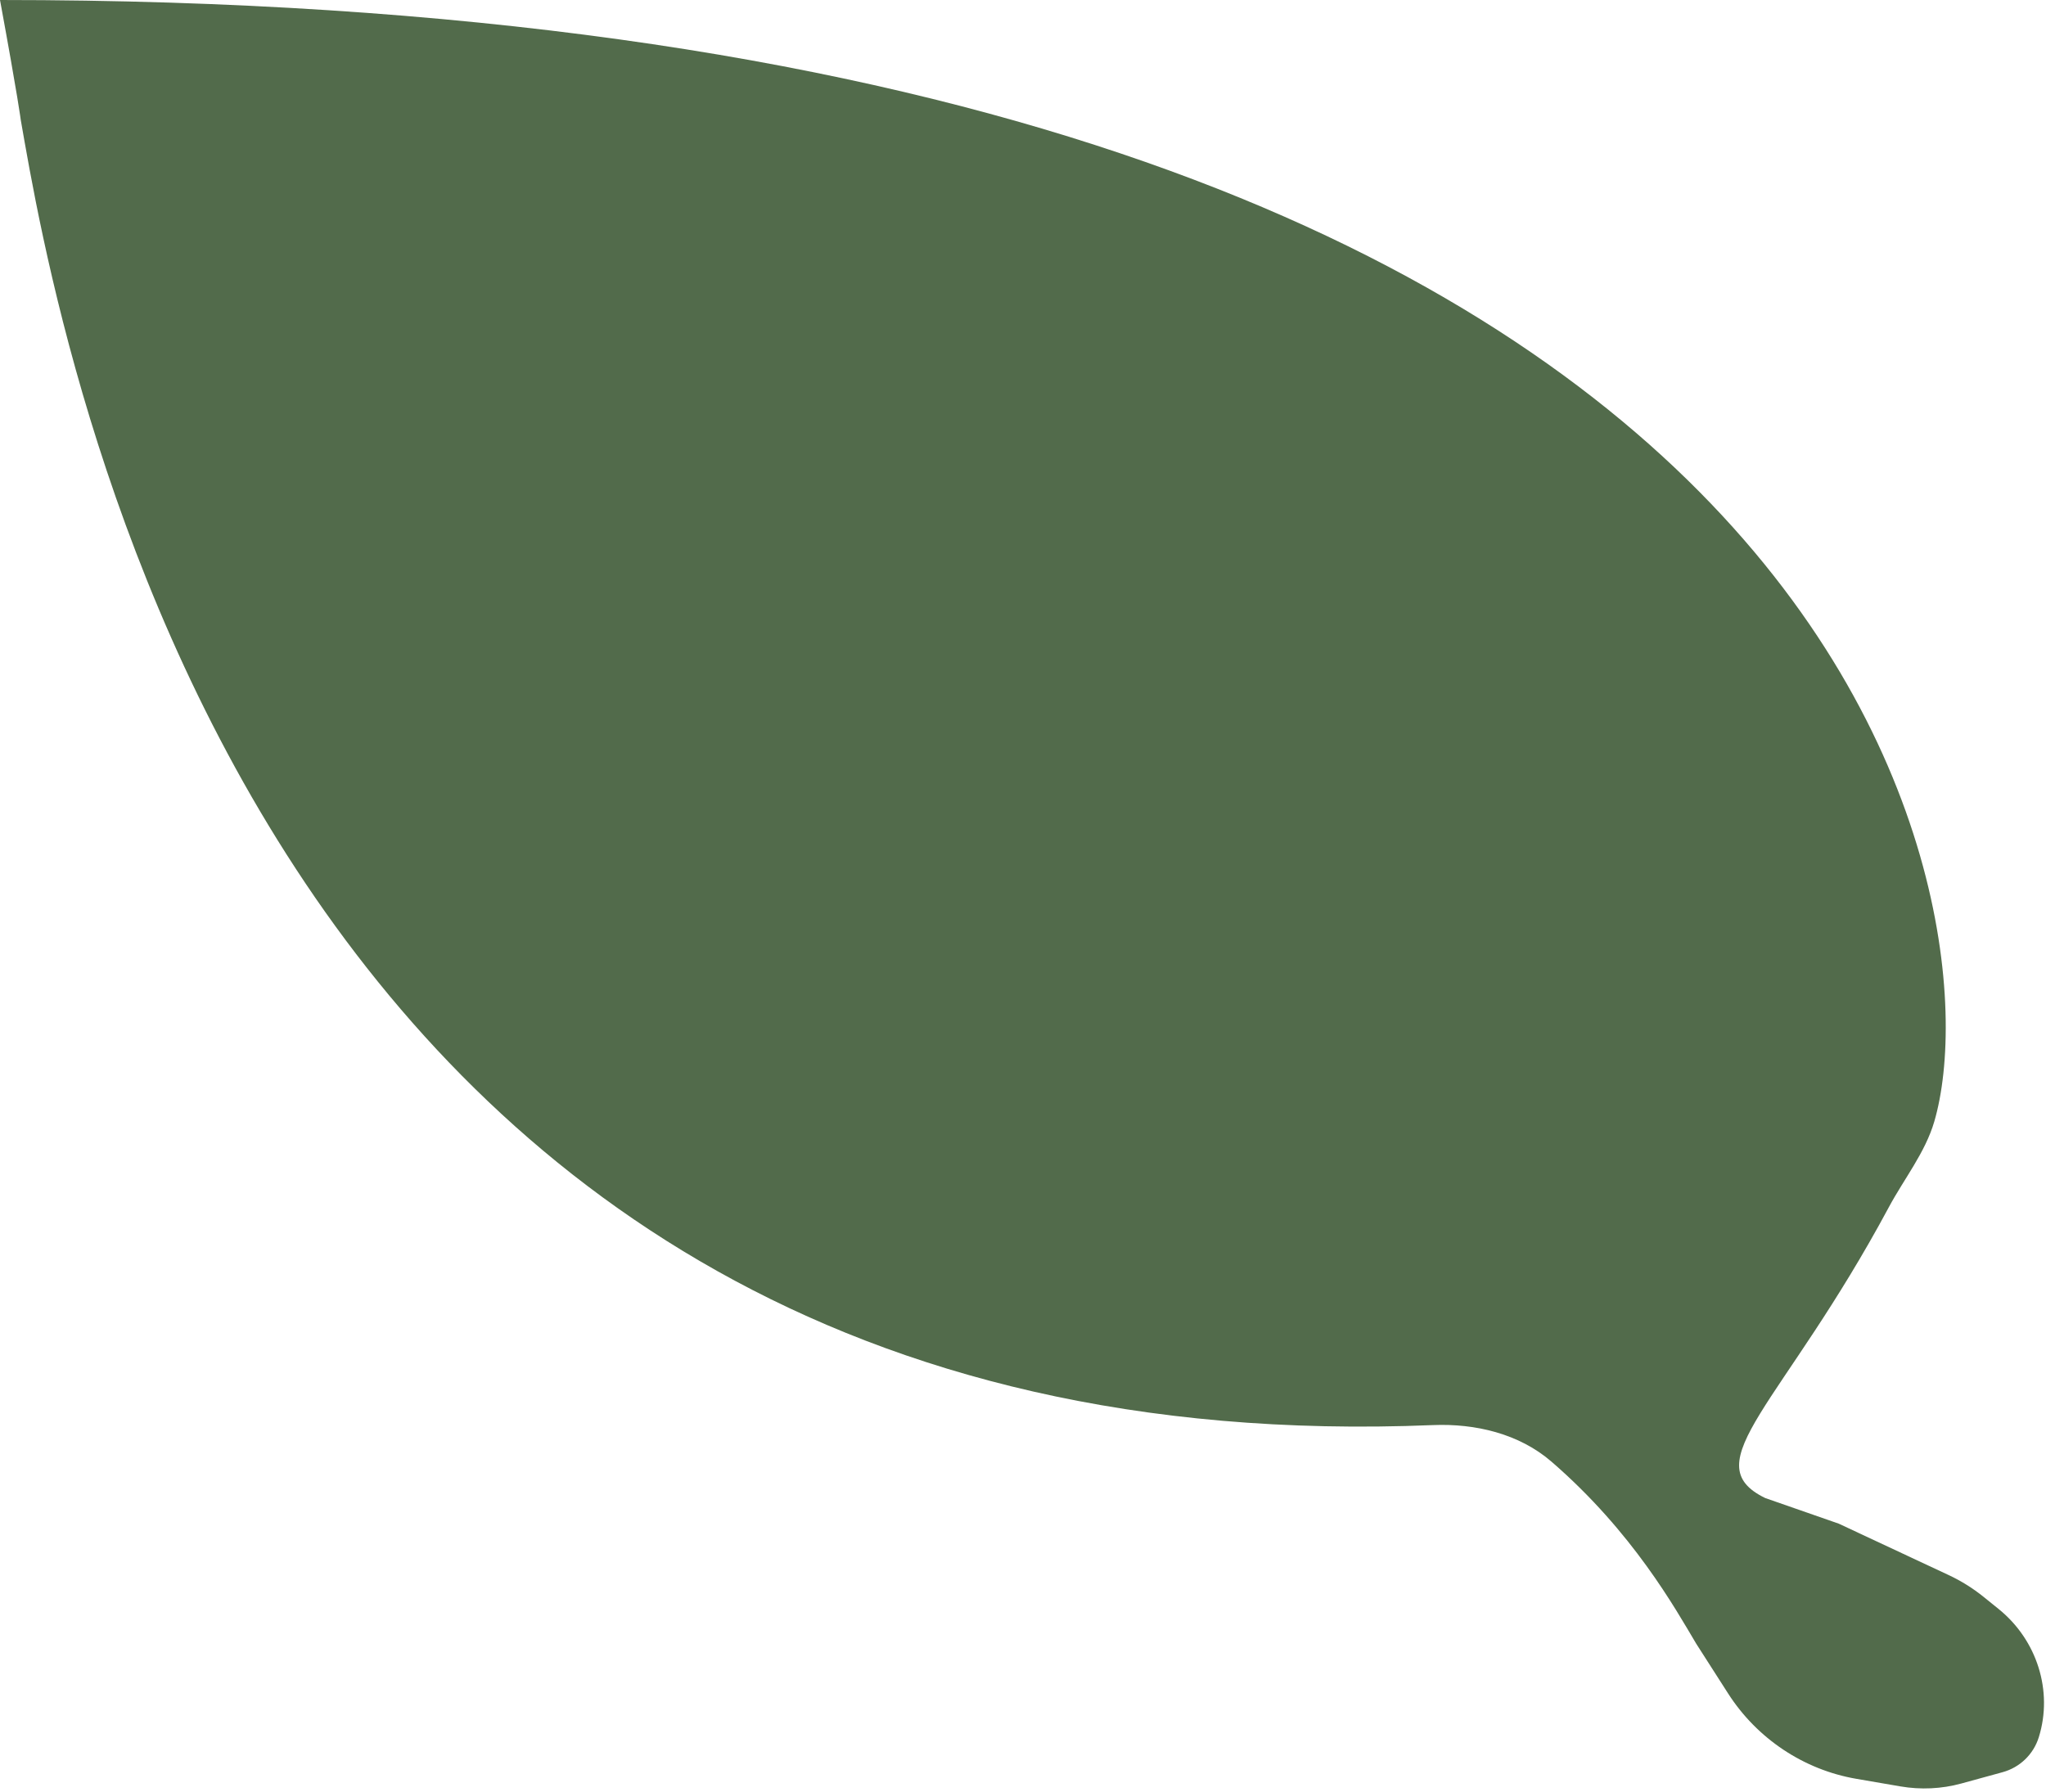 <svg width="145" height="127" viewBox="0 0 145 127" fill="none" xmlns="http://www.w3.org/2000/svg">
<path d="M101.554 101.013C17.542 104.473 4.055 23.283 1.472 8.505C1.472 8.505 1.282 6.963 0 0C131.633 0 141.564 64.199 137.082 79.501C136.44 81.693 134.944 83.554 133.868 85.557C126.343 99.58 119.979 103.687 125.097 106.182L130.313 108L138.103 111.644C138.988 112.058 139.822 112.579 140.585 113.195L141.646 114.052C144.374 116.255 145.506 119.871 144.491 123.135C144.113 124.35 143.15 125.28 141.92 125.617L138.999 126.418C137.6 126.801 136.125 126.871 134.677 126.622L131.553 126.085C127.834 125.445 124.522 123.239 122.469 120.034L120.206 116.5C118.718 114.001 115.727 108.605 109.96 103.61C107.658 101.615 104.546 100.89 101.554 101.013Z" fill="#526B4B"/>
</svg>
